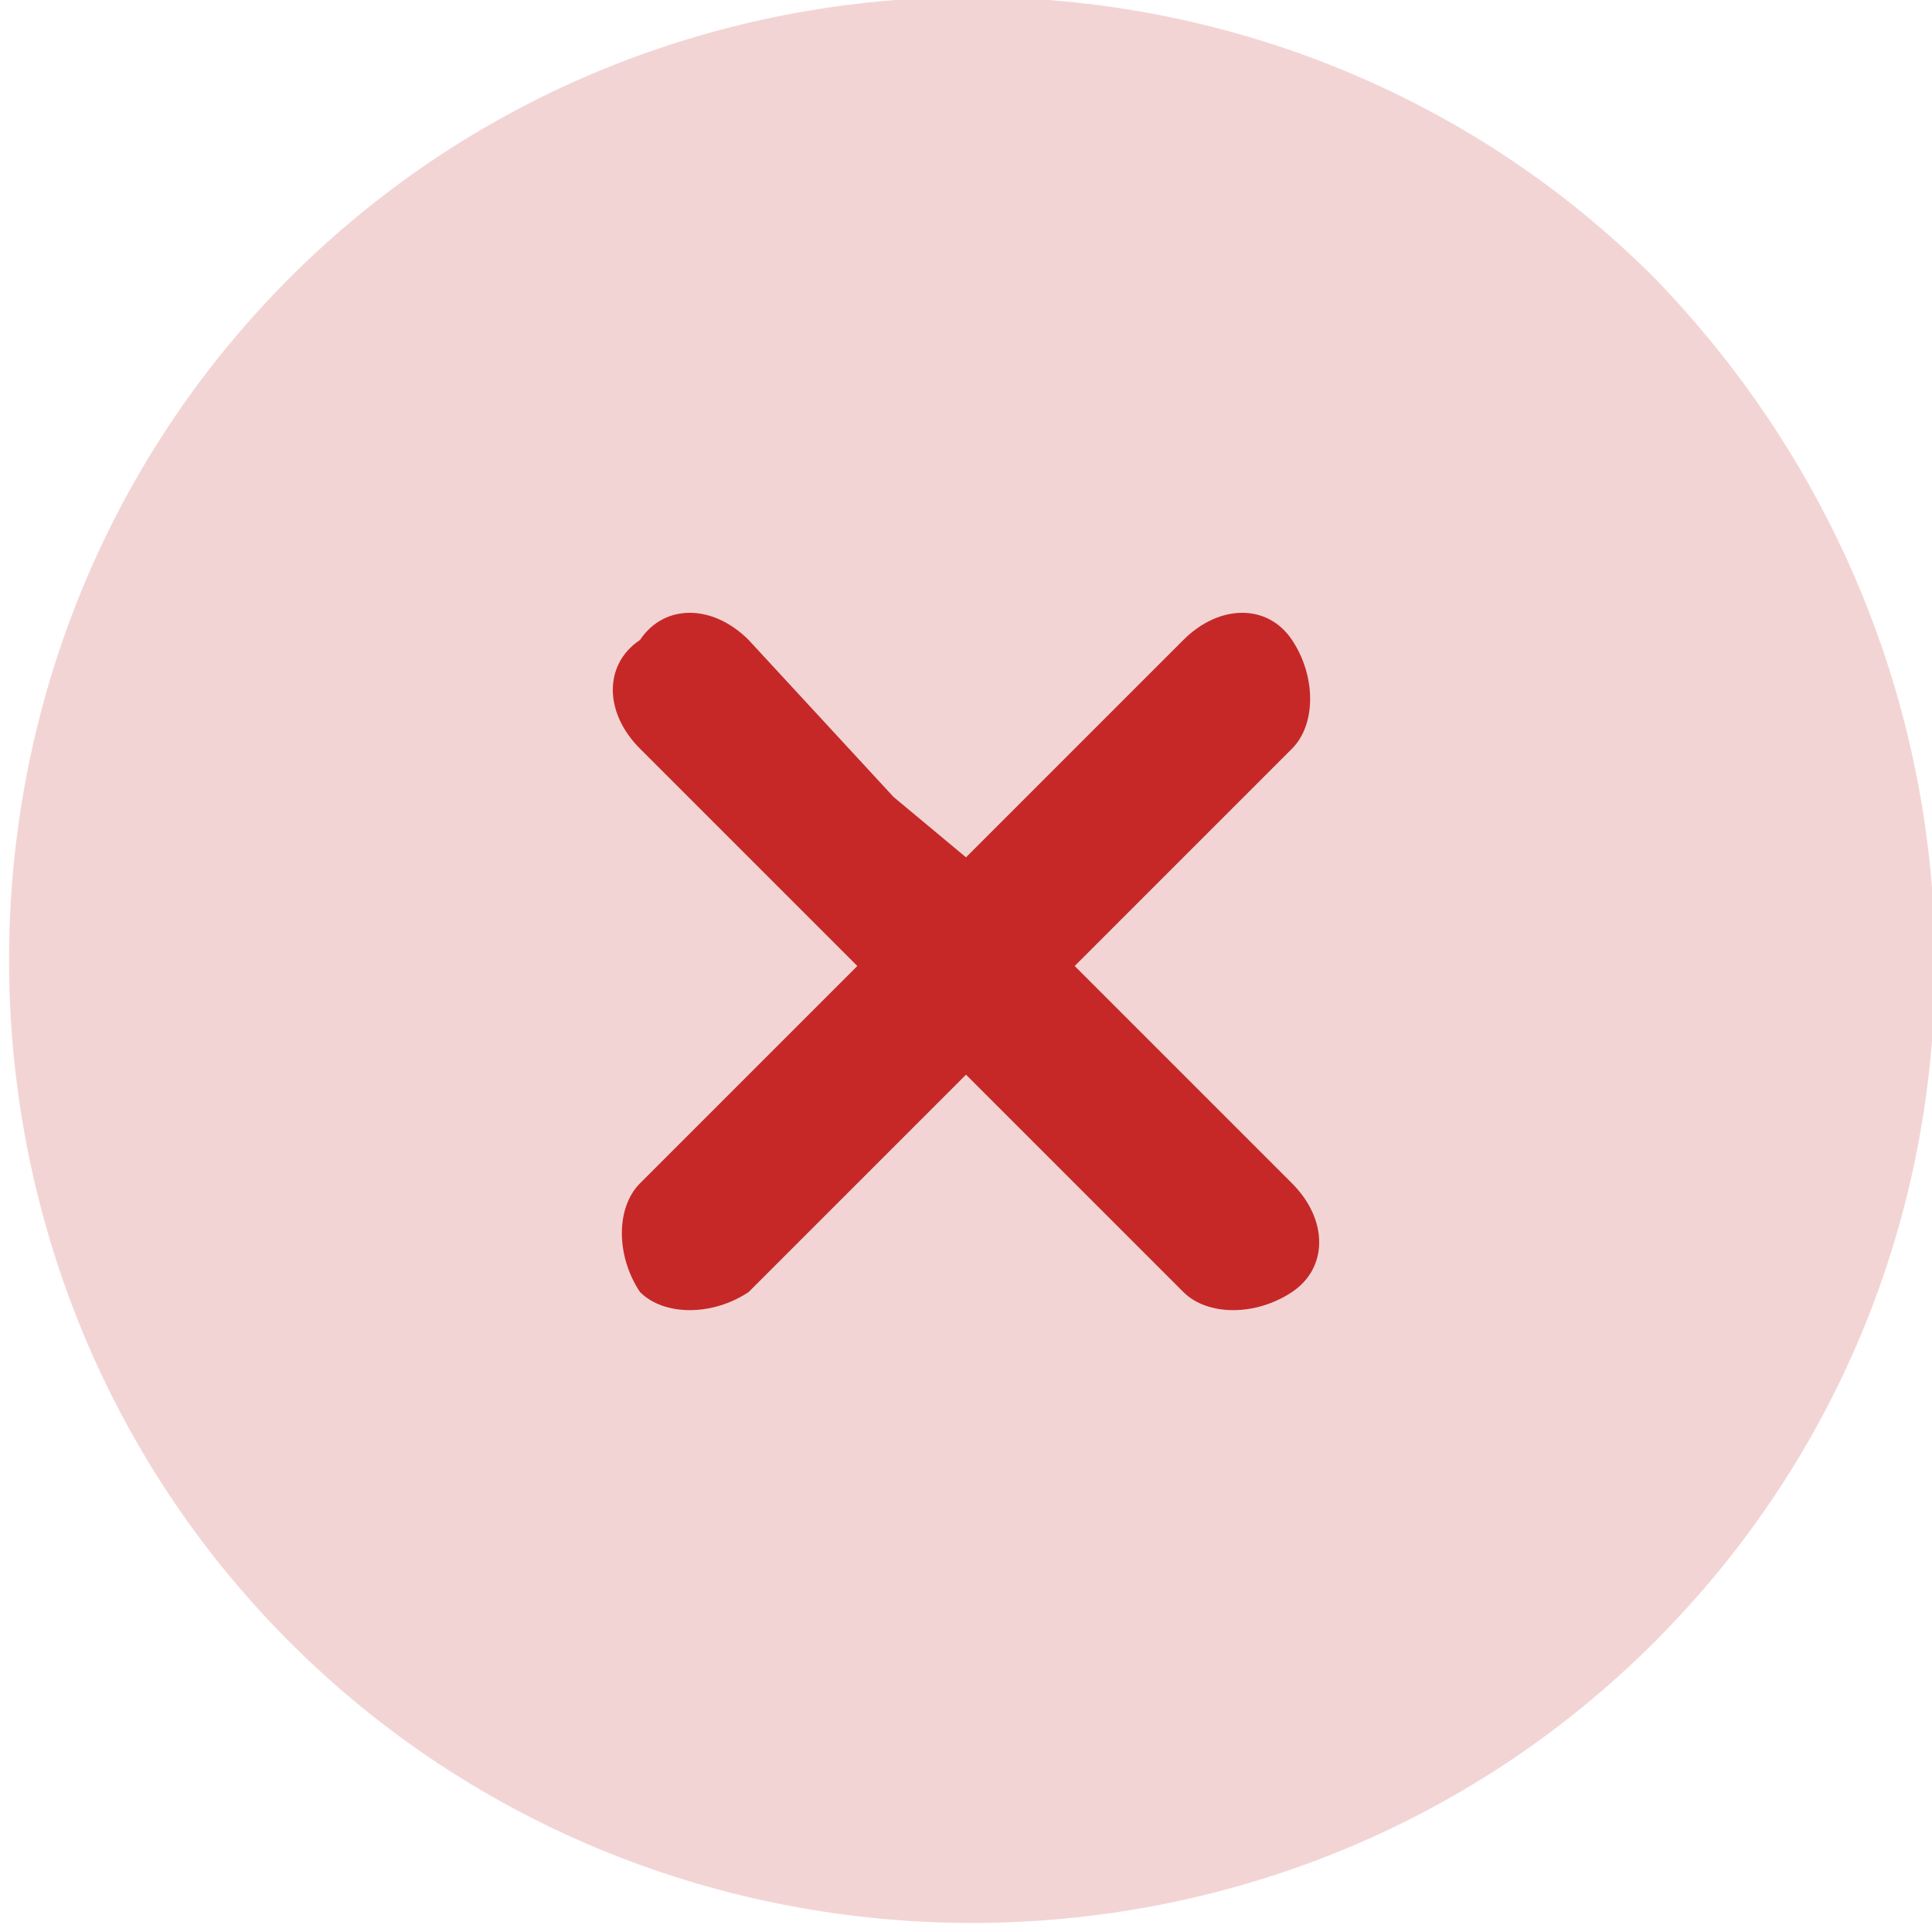 <svg width="20" height="20" viewBox="0 0 20 20" fill="none" xmlns="http://www.w3.org/2000/svg">
<g clip-path="url(#clip0)">
<path opacity="0.2" d="M17.125 2.875C13.25 -1 6.875 -1 3 2.875C-0.875 6.75 -0.875 13.125 3 17C6.875 20.875 13.25 20.875 17.125 17C21 13.125 21 6.875 17.125 2.875Z" fill="#C62828"/>
<path d="M13.375 12.25L11.125 10L13.375 7.75C13.625 7.5 13.625 7 13.375 6.625C13.125 6.25 12.625 6.25 12.25 6.625L10 8.875L9.25 8.25L7.75 6.625C7.375 6.25 6.875 6.25 6.625 6.625C6.25 6.875 6.25 7.375 6.625 7.75L8.25 9.375L8.875 10L6.625 12.25C6.375 12.5 6.375 13 6.625 13.375C6.875 13.625 7.375 13.625 7.75 13.375L10 11.125L12.25 13.375C12.5 13.625 13 13.625 13.375 13.375C13.75 13.125 13.75 12.625 13.375 12.25Z" fill="#C62828"/>
</g>
<defs>
<clipPath id="clip0">
<rect width="20" height="20" fill="white"/>
</clipPath>
</defs>
</svg>
